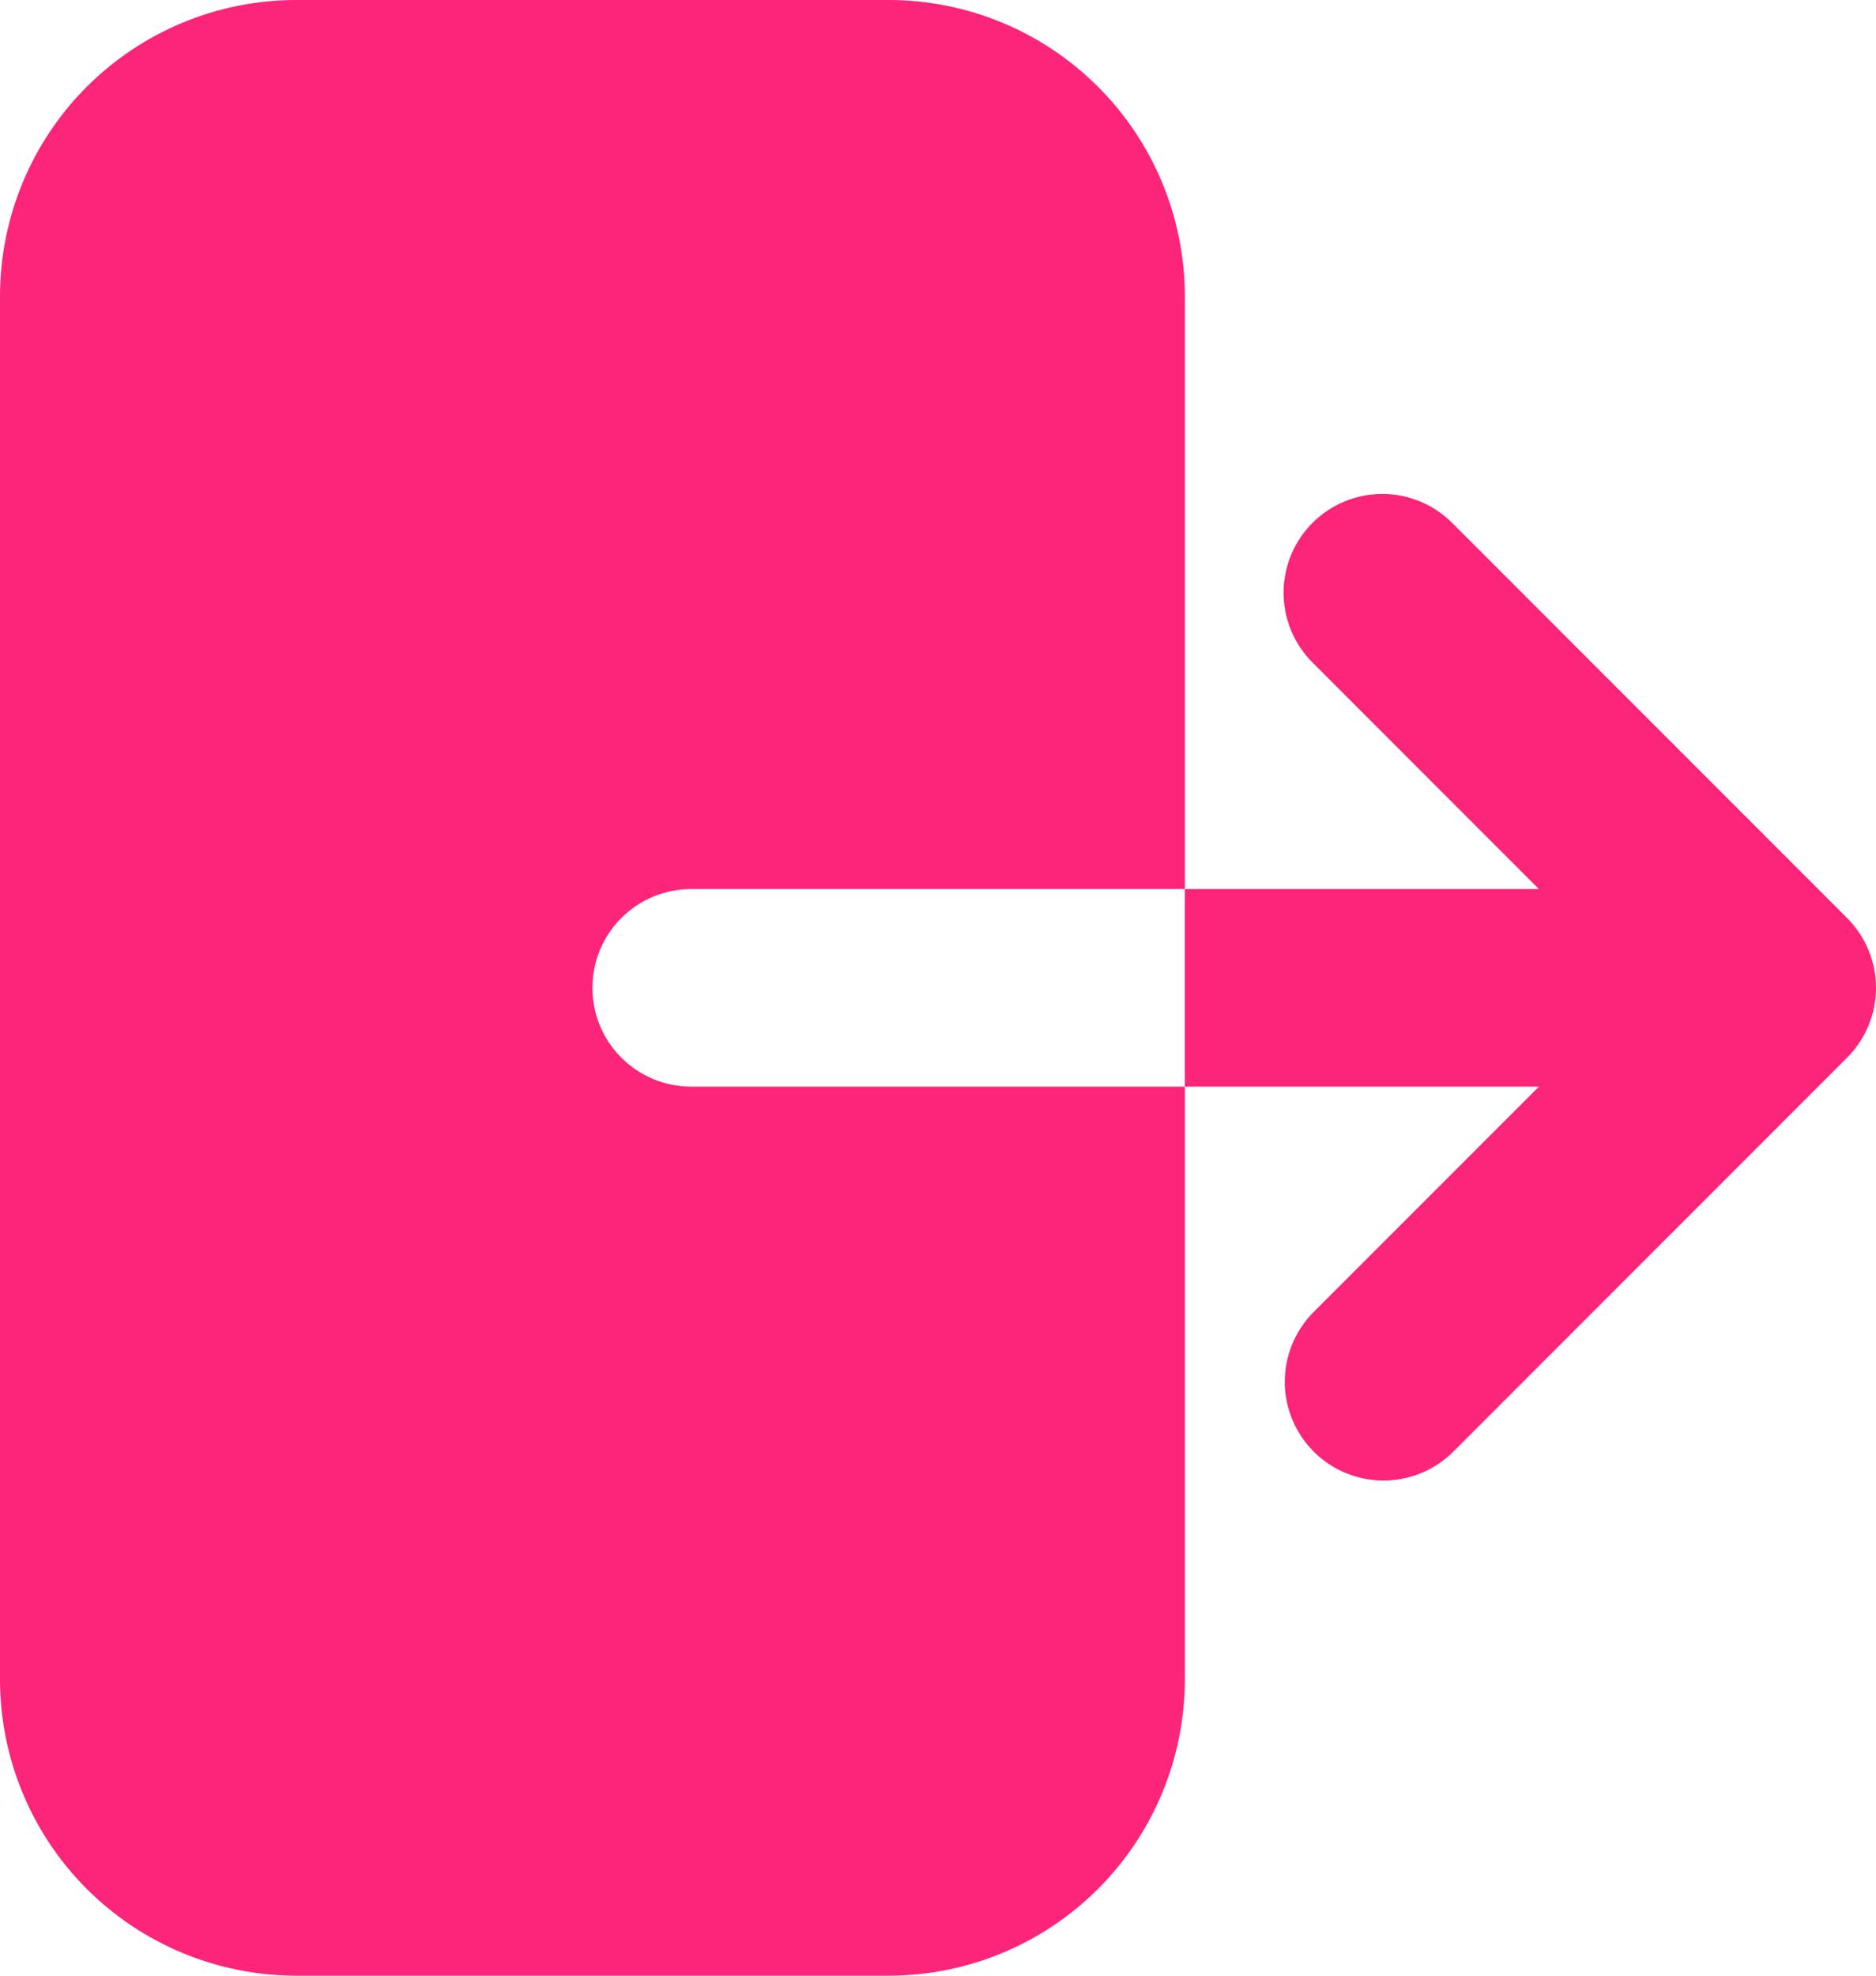 <svg width="19" height="20" viewBox="0 0 19 20" fill="none" xmlns="http://www.w3.org/2000/svg">
<path id="Vector" fill-rule="evenodd" clip-rule="evenodd" d="M3 0C2.204 0 1.441 0.316 0.878 0.879C0.316 1.441 -0 2.204 -0 3V17C-0 17.796 0.316 18.559 0.878 19.121C1.441 19.684 2.204 20 3 20H9C9.795 20 10.559 19.684 11.121 19.121C11.684 18.559 12 17.796 12 17V3C12 2.204 11.684 1.441 11.121 0.879C10.559 0.316 9.795 0 9 0H3ZM13.293 5.293C13.48 5.106 13.735 5 14 5C14.265 5 14.519 5.106 14.707 5.293L18.707 9.293C18.894 9.481 19 9.735 19 10C19 10.265 18.894 10.52 18.707 10.707L14.707 14.707C14.518 14.889 14.266 14.99 14.003 14.988C13.741 14.985 13.49 14.88 13.305 14.695C13.12 14.509 13.014 14.259 13.012 13.996C13.01 13.734 13.111 13.482 13.293 13.293L15.586 11H7C6.735 11 6.48 10.895 6.293 10.707C6.105 10.52 6 10.265 6 10C6 9.735 6.105 9.48 6.293 9.293C6.48 9.105 6.735 9 7 9H15.586L13.293 6.707C13.105 6.519 13 6.265 13 6C13 5.735 13.105 5.481 13.293 5.293Z" fill="#FD2579"/>
</svg>
